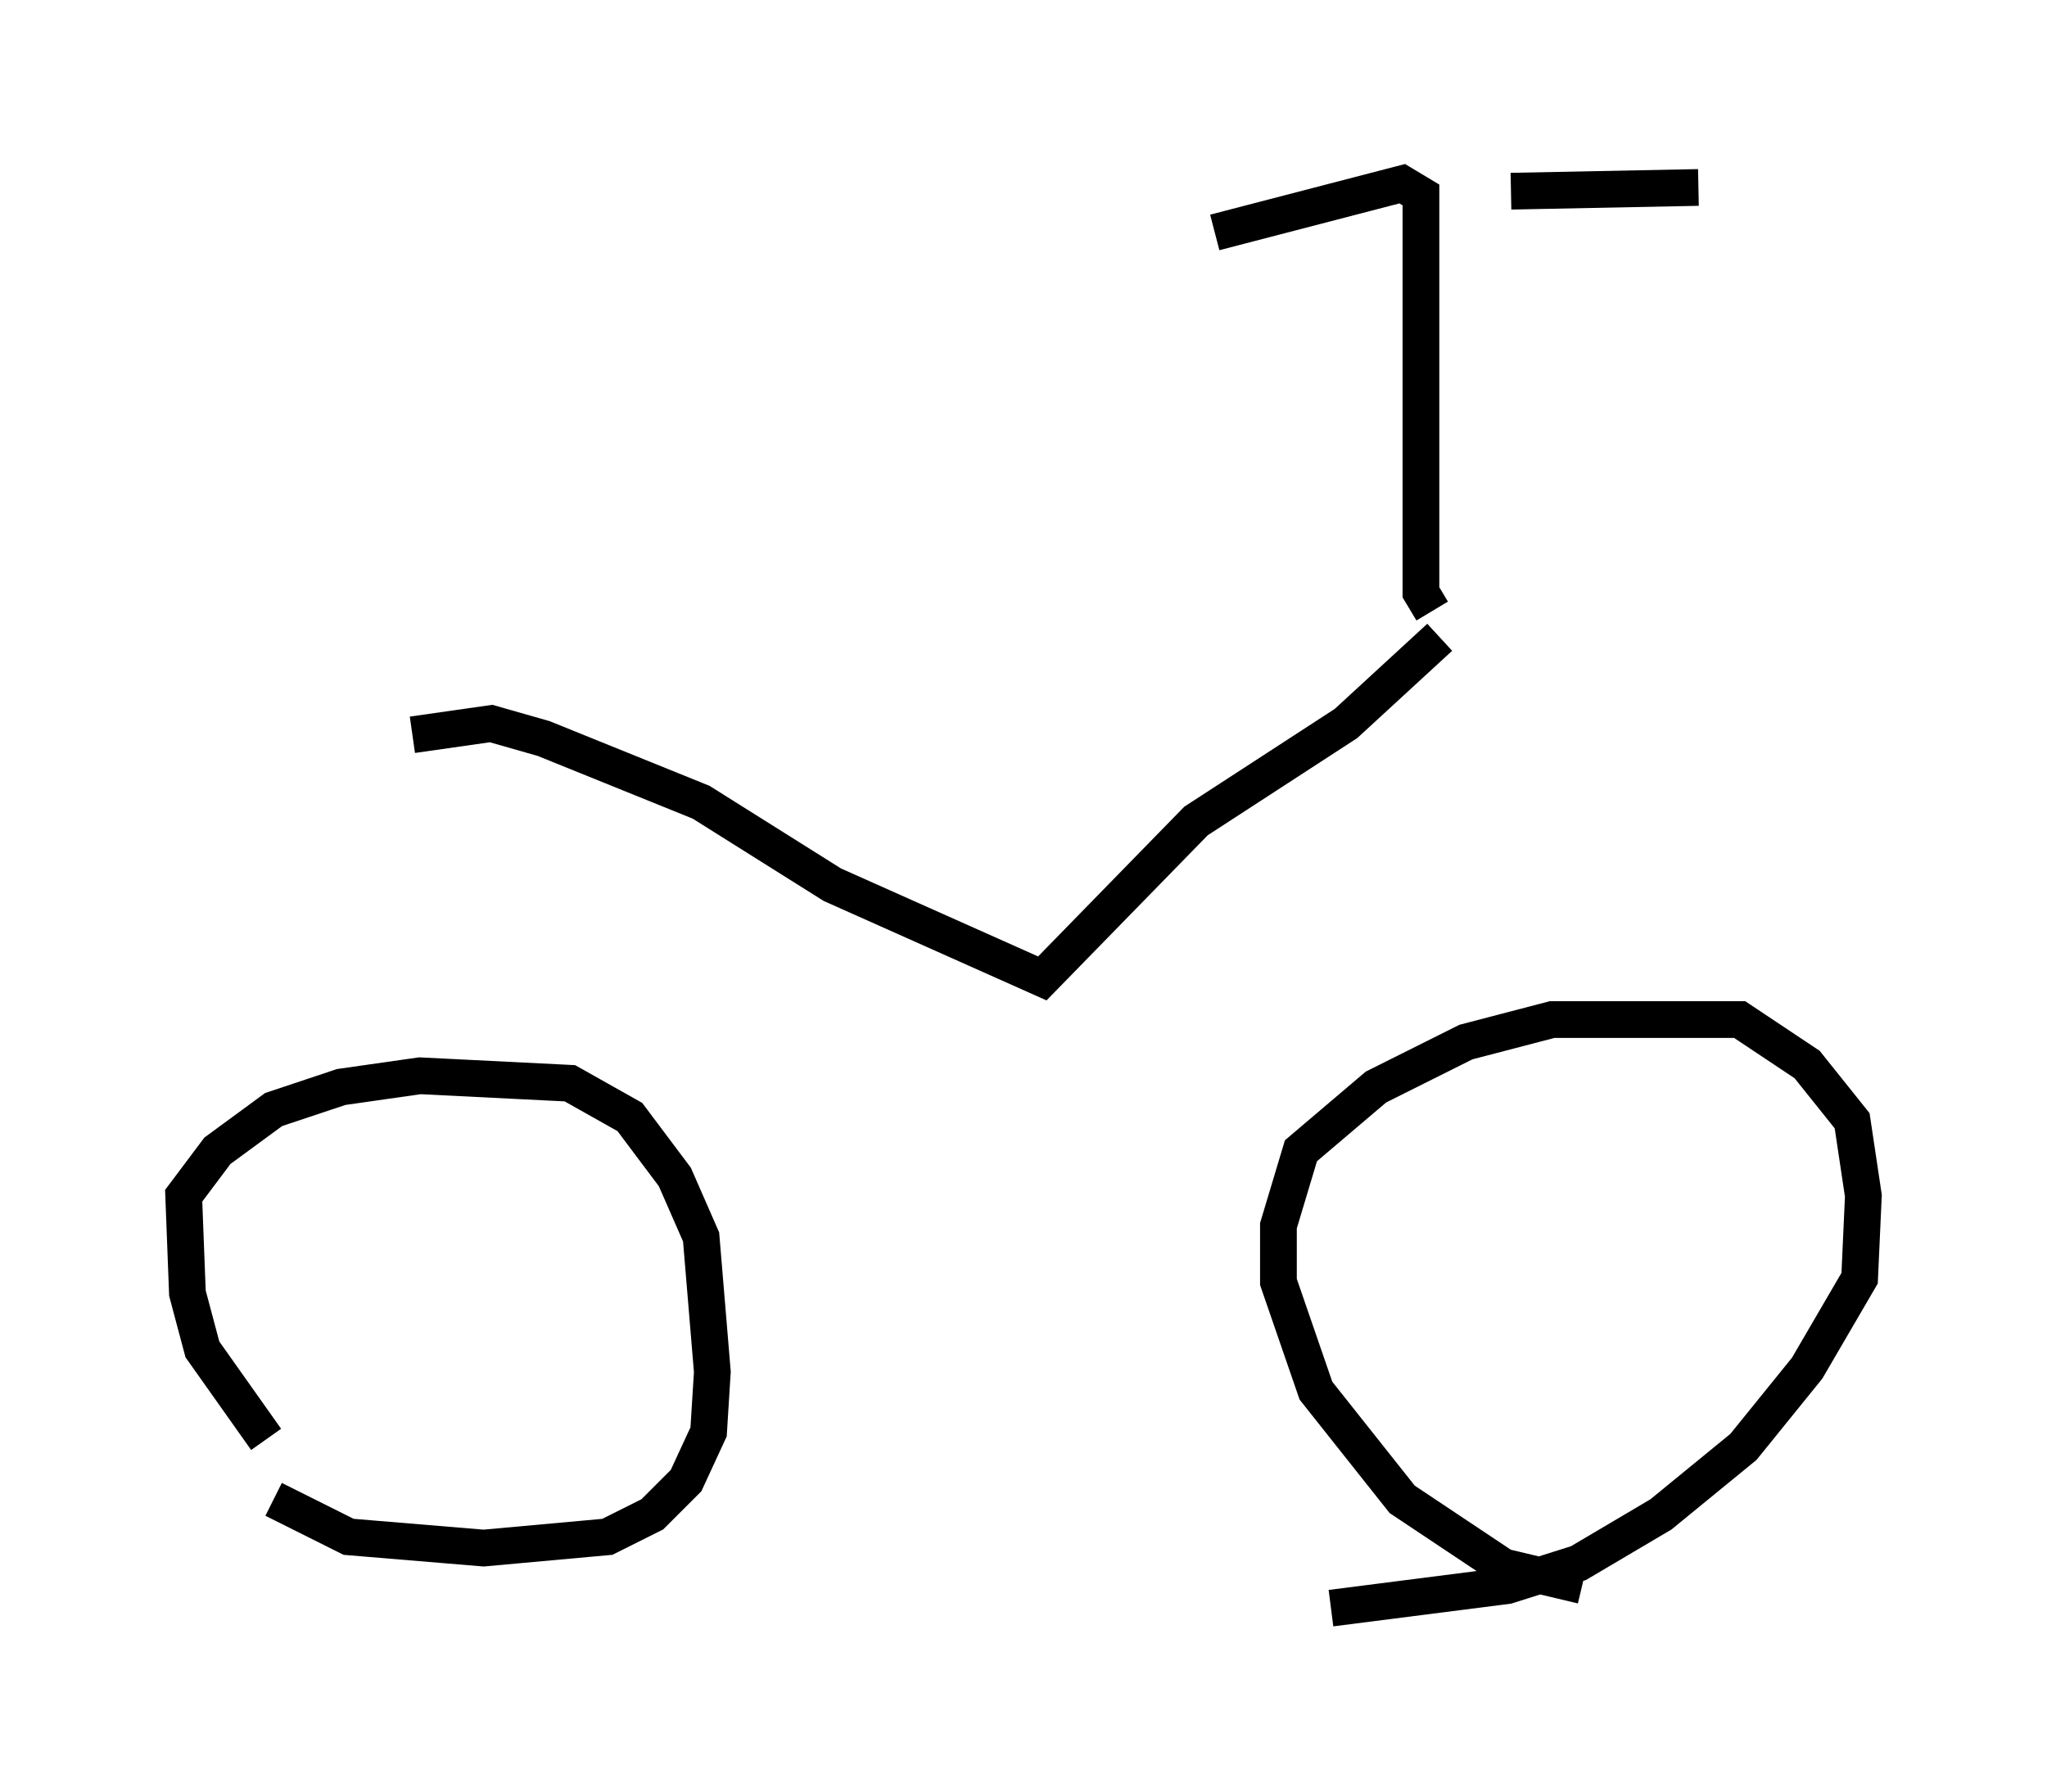 <?xml version="1.0" encoding="utf-8" ?>
<svg baseProfile="full" height="48.792" version="1.1" width="55.734" xmlns="http://www.w3.org/2000/svg" xmlns:ev="http://www.w3.org/2001/xml-events" xmlns:xlink="http://www.w3.org/1999/xlink"><defs /><rect fill="white" height="48.792" width="55.734" x="0" y="0" /><path d="M9.696, 41.648 m-2.45, -2.45 l-1.735, -2.45 -0.408, -1.531 l-0.102, -2.654 0.919, -1.225 l1.531, -1.123 1.838, -0.613 l2.144, -0.306 4.083, 0.204 l1.633, 0.919 1.225, 1.633 l0.715, 1.633 0.306, 3.675 l-0.102, 1.633 -0.613, 1.327 l-0.919, 0.919 -1.225, 0.613 l-3.369, 0.306 -3.675, -0.306 l-2.042, -1.021 m35.627, 2.348 l-2.144, -0.51 -2.756, -1.838 l-2.348, -2.96 -1.021, -2.96 l0.0, -1.531 0.613, -2.042 l2.042, -1.735 2.45, -1.225 l2.348, -0.613 5.104, 0.0 l1.838, 1.225 1.225, 1.531 l0.306, 2.042 -0.102, 2.246 l-1.429, 2.45 -1.735, 2.144 l-2.246, 1.838 -2.246, 1.327 l-1.94, 0.613 -4.798, 0.613 m2.756, -27.154 l-0.306, -0.51 0.0, -10.821 l-0.51, -0.306 -5.104, 1.327 m8.065, -1.123 l5.104, -0.102 m-7.044, 12.25 l-2.552, 2.348 -4.083, 2.654 l-4.185, 4.288 -5.717, -2.552 l-3.573, -2.246 -4.288, -1.735 l-1.429, -0.408 -2.144, 0.306 " fill="none" stroke="black" stroke-width="1" /></svg>